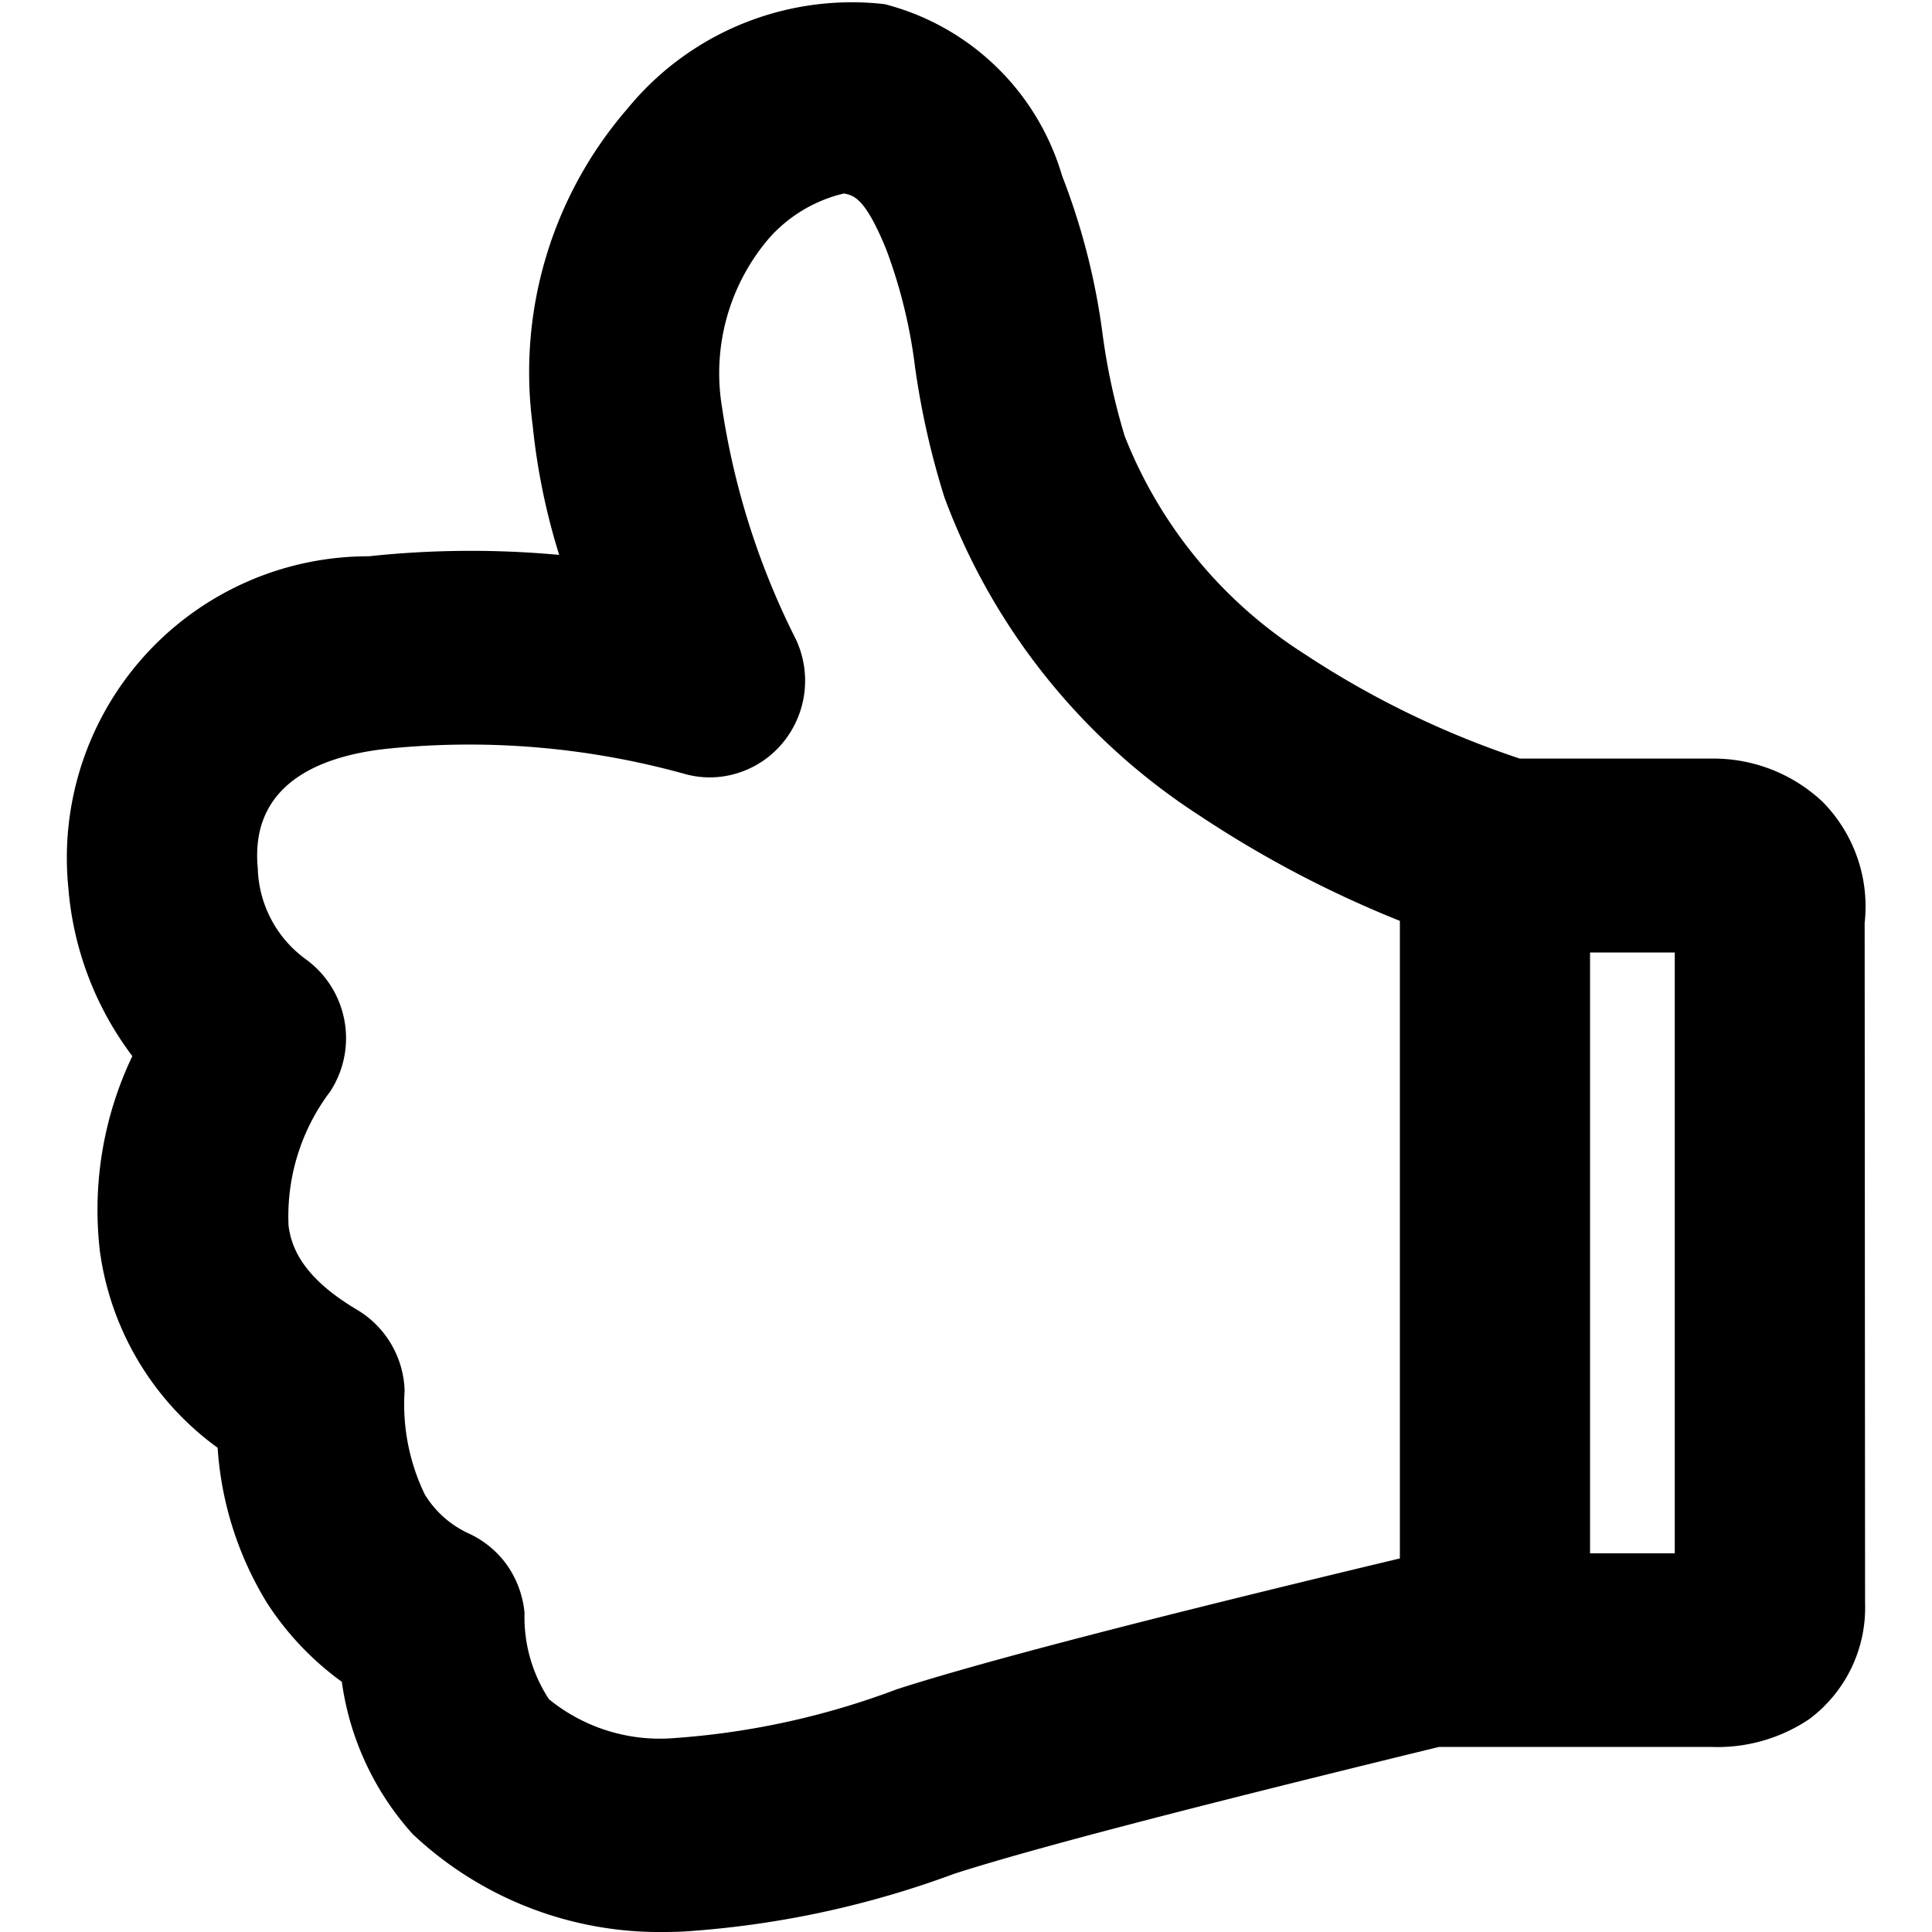 <svg data-tags="LinkedIn, Like" xmlns="http://www.w3.org/2000/svg" viewBox="0 0 14 14"><path d="M13.512 6.688a1.08 1.08 0 00-.303-.876 1.152 1.152 0 00-.792-.315h-1.404a6.608 6.608 0 01-1.56-.758A3.303 3.303 0 018.15 3.16a4.64 4.64 0 01-.16-.737 4.91 4.91 0 00-.294-1.15A1.81 1.81 0 006.41.03a2.1 2.1 0 00-1.862.756 2.916 2.916 0 00-.688 2.297 4.752 4.752 0 00.192.938 6.97 6.97 0 00-1.38.01 2.185 2.185 0 00-2.177 2.4 2.332 2.332 0 00.464 1.222 2.583 2.583 0 00-.235 1.415 2.11 2.11 0 00.853 1.423 2.458 2.458 0 00.357 1.123 2.137 2.137 0 00.543.573 2.071 2.071 0 00.514 1.104A2.606 2.606 0 004.804 14c.058 0 .116-.001.173-.005a6.925 6.925 0 001.938-.417c.561-.181 1.729-.484 3.512-.919h1.975a1.19 1.19 0 00.709-.202 1.007 1.007 0 00.404-.841zm-1.99 4.568V6.902h.614v4.354zm-7.544 1.057a1.081 1.081 0 01-.177-.624.719.719 0 00-.127-.348.703.703 0 00-.284-.232.728.728 0 01-.312-.28 1.5 1.5 0 01-.146-.75.707.707 0 00-.343-.587c-.406-.24-.478-.462-.498-.609a1.499 1.499 0 01.302-.974.707.707 0 00-.177-.958.842.842 0 01-.348-.659c-.06-.628.48-.819.944-.867a5.839 5.839 0 012.156.185.673.673 0 00.387-.011.688.688 0 00.322-.222.707.707 0 00.091-.743 5.538 5.538 0 01-.536-1.683 1.504 1.504 0 01.342-1.226 1.044 1.044 0 01.542-.323c.073.015.154.033.307.408a3.721 3.721 0 01.208.852 5.874 5.874 0 00.212.94A4.68 4.68 0 008.7 5.915a7.968 7.968 0 001.444.758v4.62c-1.806.432-3.032.75-3.645.948a5.689 5.689 0 01-1.615.354 1.272 1.272 0 01-.905-.281z"/></svg>